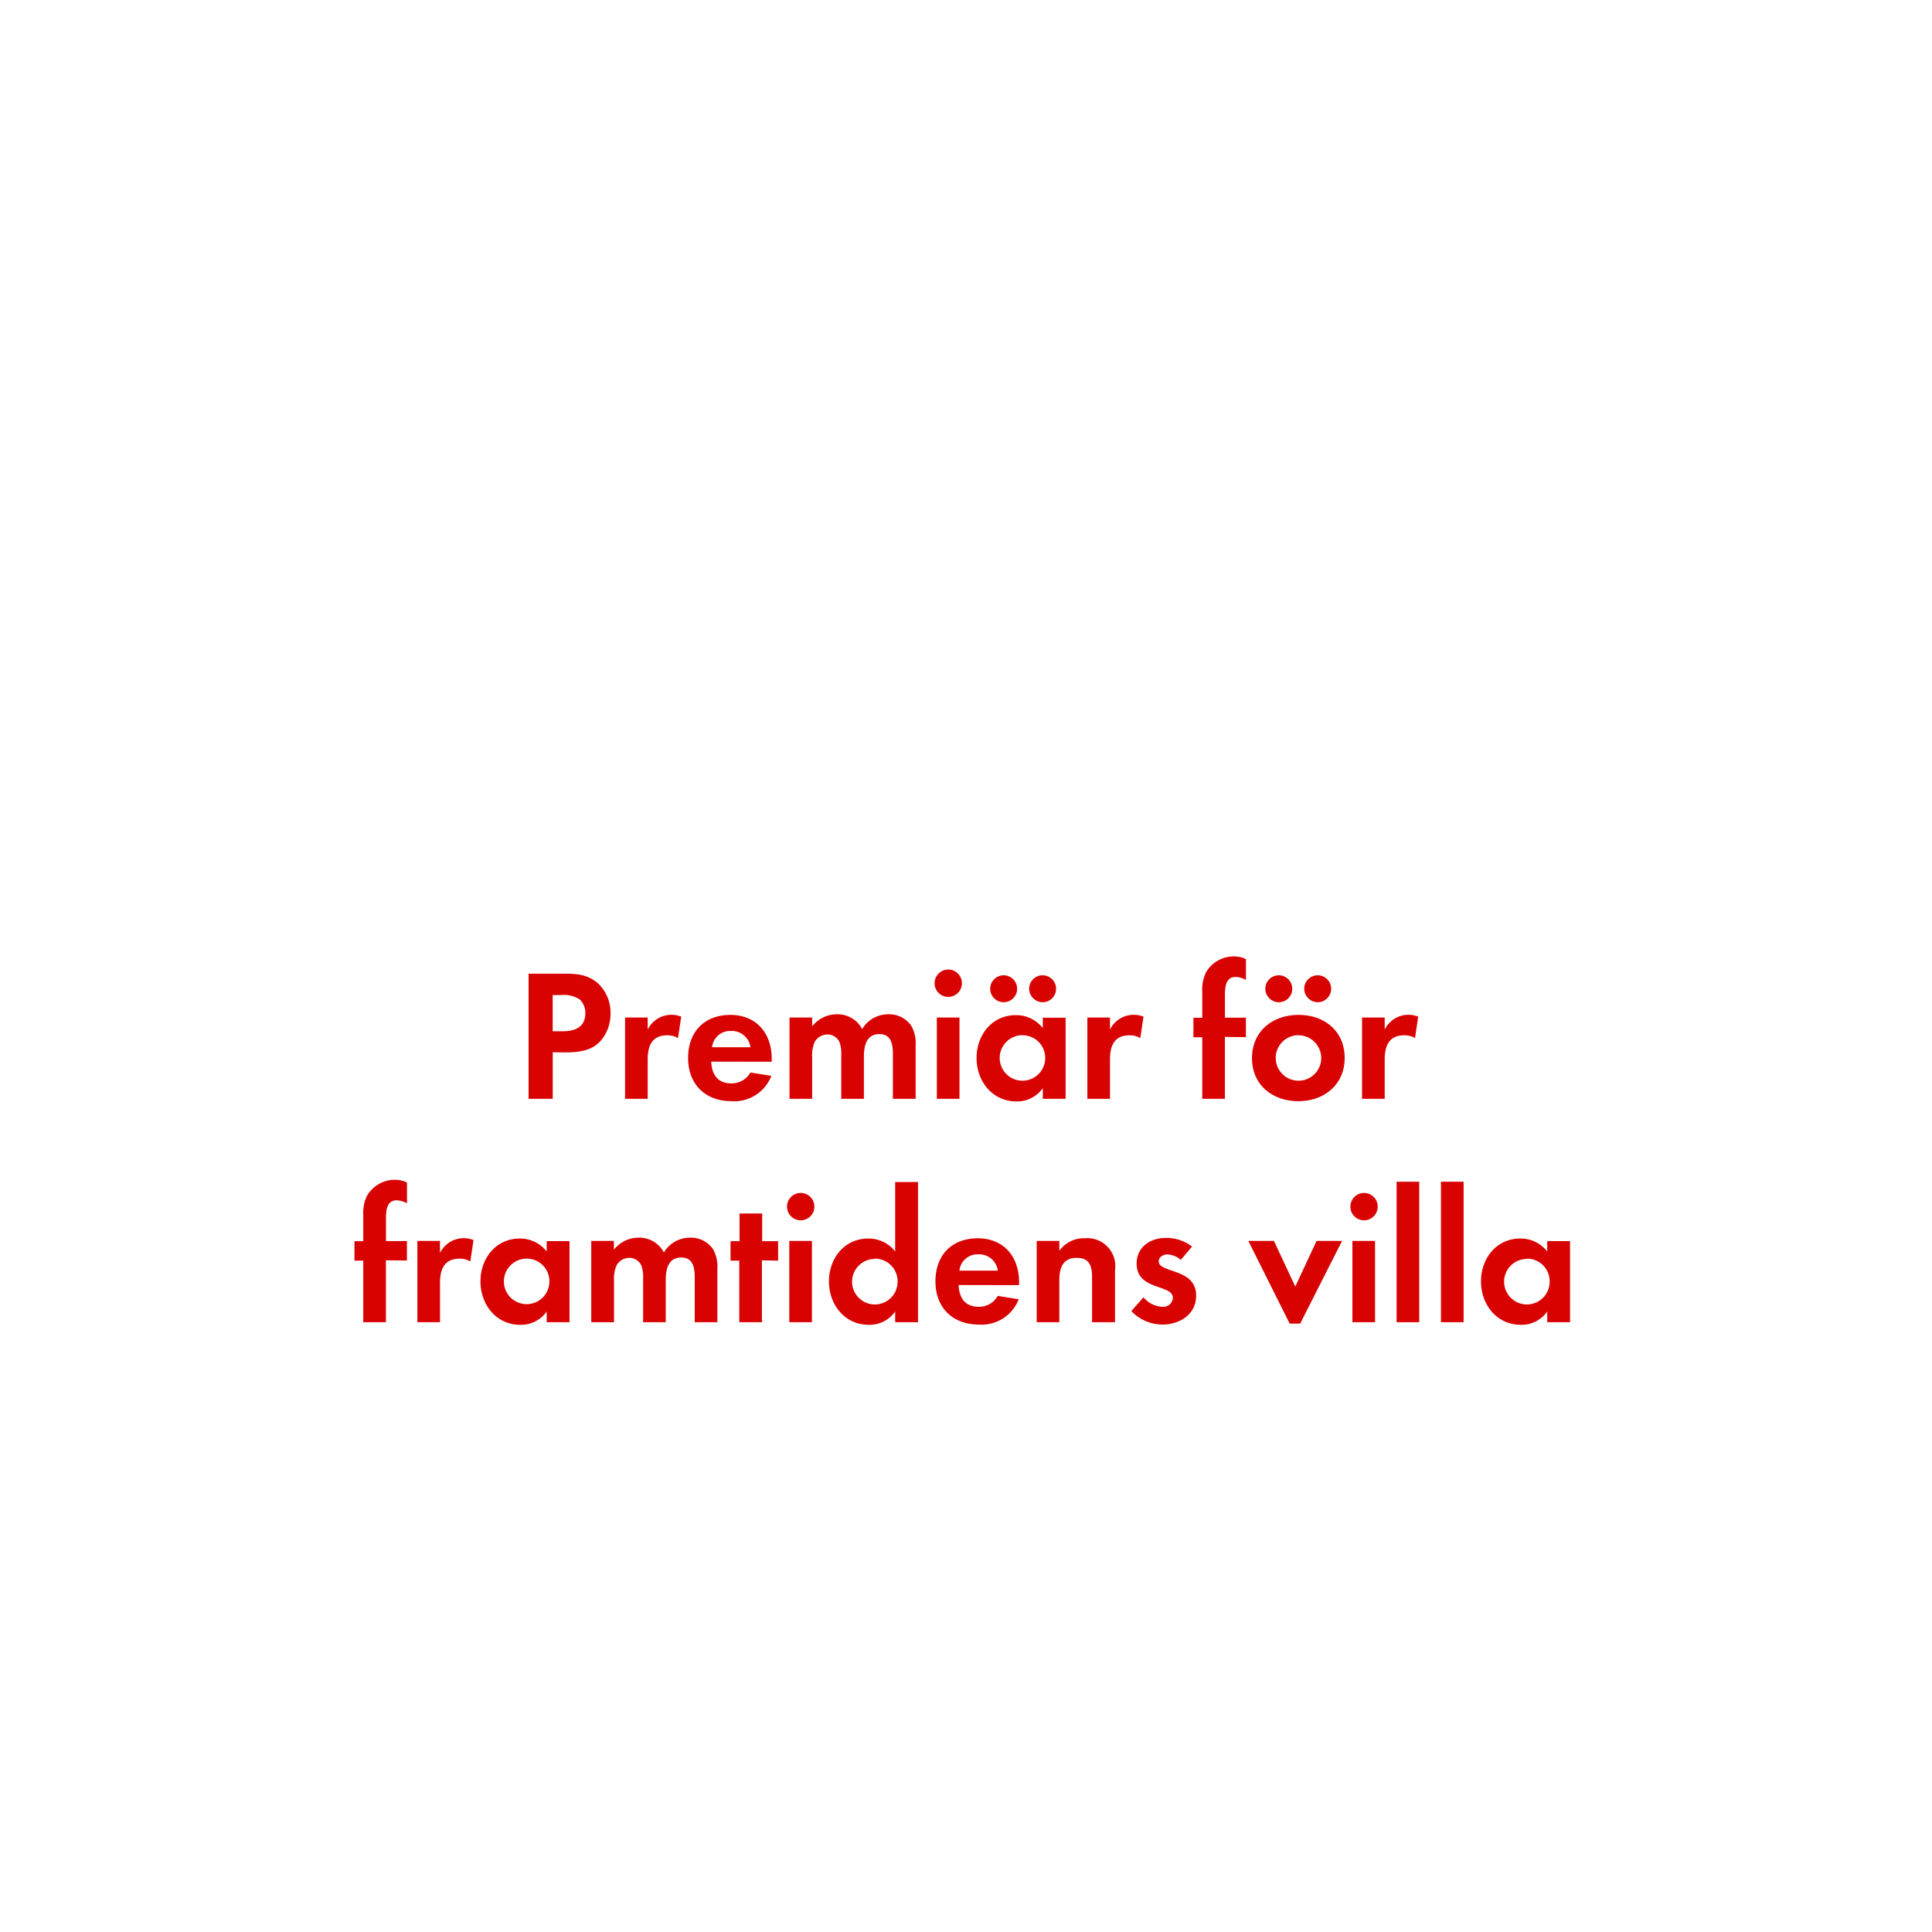 <svg id="Layer_1" data-name="Layer 1" xmlns="http://www.w3.org/2000/svg" viewBox="0 0 320 320"><defs><style>.cls-1{fill:#d80201;}</style></defs><title>text</title><path class="cls-1" d="M99.43,172.46c-2,2.17-5.18,1.83-7.88,1.83V182h-4V161.27h6c2,0,3.84.16,5.46,1.58a6.58,6.58,0,0,1,2.11,5A6.79,6.79,0,0,1,99.43,172.46Zm-3.54-7a4.82,4.82,0,0,0-2.95-.65h-1.4v6H93.2c2,0,3.75-.65,3.75-3A3.06,3.06,0,0,0,95.9,165.43Z"/><path class="cls-1" d="M112.3,171.94a3.32,3.32,0,0,0-1.8-.46c-2.54,0-3.22,1.8-3.22,4V182h-3.75V168.53h3.75v2a4.38,4.38,0,0,1,5.55-2.14Z"/><path class="cls-1" d="M117.81,175.84c.06,2.08,1.05,3.6,3.29,3.6a3.52,3.52,0,0,0,3.19-1.8l3.47.56a6.58,6.58,0,0,1-6.6,4.19c-4.34,0-7.19-2.79-7.19-7.16s2.73-7.13,7-7.13,6.85,3,6.85,7.26v.5Zm3.26-5.08a3,3,0,0,0-3.13,2.7h6.36A3.11,3.11,0,0,0,121.07,170.76Z"/><path class="cls-1" d="M147.89,182V174.6c0-1.58-.25-3.32-2.23-3.32-2.2,0-2.57,2-2.57,3.78V182h-3.75v-7.13a6,6,0,0,0-.28-2.23,2.17,2.17,0,0,0-2-1.3,2.45,2.45,0,0,0-2.11,1.21,5.57,5.57,0,0,0-.43,2.57V182h-3.75V168.53h3.75V170a5.16,5.16,0,0,1,4.09-2,4.56,4.56,0,0,1,4.19,2.45,5,5,0,0,1,4.4-2.45,4.42,4.42,0,0,1,3.75,1.92,5.91,5.91,0,0,1,.71,3.26V182Z"/><path class="cls-1" d="M157.06,165.12a2.26,2.26,0,1,1,0-4.53,2.26,2.26,0,0,1,0,4.53ZM155.17,182V168.53h3.75V182Z"/><path class="cls-1" d="M172.72,182v-1.77a5.19,5.19,0,0,1-4.37,2.2c-4,0-6.6-3.35-6.6-7.19s2.57-7.1,6.51-7.1a5.59,5.59,0,0,1,4.46,2.14v-1.71h3.78V182ZM166.24,166a2.23,2.23,0,1,1,0-4.46,2.23,2.23,0,0,1,0,4.46Zm3.13,5.46a3.77,3.77,0,1,0,3.75,3.75A3.75,3.75,0,0,0,169.37,171.47Zm3.32-5.46a2.26,2.26,0,0,1-2.23-2.23,2.23,2.23,0,1,1,2.23,2.23Z"/><path class="cls-1" d="M188.87,171.94a3.32,3.32,0,0,0-1.8-.46c-2.54,0-3.22,1.8-3.22,4V182h-3.75V168.53h3.75v2a4.38,4.38,0,0,1,5.55-2.14Z"/><path class="cls-1" d="M202.88,171.75V182h-3.75v-10.2h-1.46v-3.22h1.46v-4.31a6.55,6.55,0,0,1,.59-3.16,5.32,5.32,0,0,1,4.65-2.7,4.44,4.44,0,0,1,2,.46v3.44a3.75,3.75,0,0,0-1.71-.5c-1.67,0-1.77,1.74-1.77,3v3.75h3.47v3.22Z"/><path class="cls-1" d="M215.06,182.39c-4.28,0-7.69-2.67-7.69-7.13s3.41-7.16,7.72-7.16,7.63,2.7,7.63,7.13S219.31,182.39,215.06,182.39ZM211.81,166a2.23,2.23,0,1,1,0-4.46,2.23,2.23,0,1,1,0,4.46Zm3.22,5.46a3.77,3.77,0,1,0,3.81,3.78A3.8,3.8,0,0,0,215,171.47Zm3.22-5.46a2.26,2.26,0,0,1-2.23-2.23,2.23,2.23,0,1,1,2.23,2.23Z"/><path class="cls-1" d="M234.37,171.94a3.32,3.32,0,0,0-1.8-.46c-2.54,0-3.22,1.8-3.22,4V182H225.6V168.53h3.75v2a4.38,4.38,0,0,1,5.55-2.14Z"/><path class="cls-1" d="M63.92,208.75V219H60.17v-10.2H58.71v-3.22h1.46v-4.31a6.55,6.55,0,0,1,.59-3.16,5.32,5.32,0,0,1,4.65-2.7,4.45,4.45,0,0,1,2,.46v3.44a3.75,3.75,0,0,0-1.71-.5c-1.67,0-1.77,1.74-1.77,3v3.75h3.47v3.22Z"/><path class="cls-1" d="M77.9,208.94a3.32,3.32,0,0,0-1.8-.46c-2.54,0-3.22,1.8-3.22,4V219H69.13V205.53h3.75v2a4.38,4.38,0,0,1,5.55-2.14Z"/><path class="cls-1" d="M90.55,219v-1.77a5.19,5.19,0,0,1-4.37,2.2c-4,0-6.6-3.35-6.6-7.19s2.57-7.1,6.51-7.1a5.59,5.59,0,0,1,4.46,2.14v-1.71h3.78V219ZM87.2,208.47A3.77,3.77,0,1,0,91,212.22,3.75,3.75,0,0,0,87.2,208.47Z"/><path class="cls-1" d="M115.07,219V211.6c0-1.58-.25-3.32-2.23-3.32-2.2,0-2.57,2-2.57,3.78V219h-3.75v-7.13a6,6,0,0,0-.28-2.23,2.17,2.17,0,0,0-2-1.3,2.45,2.45,0,0,0-2.11,1.21,5.57,5.57,0,0,0-.43,2.57V219H97.93V205.53h3.75V207a5.16,5.16,0,0,1,4.09-2,4.56,4.56,0,0,1,4.19,2.45,5,5,0,0,1,4.4-2.45,4.42,4.42,0,0,1,3.75,1.92,5.91,5.91,0,0,1,.71,3.26V219Z"/><path class="cls-1" d="M126.2,208.75V219h-3.75v-10.2H121v-3.22h1.49v-4.59h3.75v4.59h2.64v3.22Z"/><path class="cls-1" d="M132.62,202.12a2.26,2.26,0,1,1,0-4.53,2.26,2.26,0,0,1,0,4.53ZM130.73,219V205.53h3.75V219Z"/><path class="cls-1" d="M148.27,219v-1.77a5.19,5.19,0,0,1-4.37,2.2c-4,0-6.6-3.35-6.6-7.19s2.57-7.1,6.51-7.1a5.6,5.6,0,0,1,4.46,2.14v-11.5h3.78V219Zm-3.35-10.48a3.77,3.77,0,1,0,3.75,3.75A3.75,3.75,0,0,0,144.92,208.47Z"/><path class="cls-1" d="M158.78,212.84c.06,2.08,1.05,3.6,3.29,3.6a3.52,3.52,0,0,0,3.19-1.8l3.47.56a6.58,6.58,0,0,1-6.6,4.19c-4.34,0-7.19-2.79-7.19-7.16s2.73-7.13,7-7.13,6.85,3,6.85,7.26v.5Zm3.26-5.08a3,3,0,0,0-3.13,2.7h6.36A3.11,3.11,0,0,0,162,207.76Z"/><path class="cls-1" d="M180.88,219v-7.44c0-1.83-.4-3.22-2.54-3.22-2.33,0-2.88,1.71-2.88,3.72V219h-3.75V205.53h3.75v1.64a5,5,0,0,1,4.22-2.08,4.64,4.64,0,0,1,5,5.33V219Z"/><path class="cls-1" d="M192.51,219.39a7.14,7.14,0,0,1-5.12-2.23l2-2.29a4.36,4.36,0,0,0,3.16,1.58,1.58,1.58,0,0,0,1.71-1.49c0-2.29-6-1.15-6-5.67,0-2.73,2.26-4.25,4.81-4.25a6.92,6.92,0,0,1,4.37,1.43l-1.86,2.2a3.75,3.75,0,0,0-2.23-.9c-.65,0-1.43.4-1.43,1.15,0,2,6.2,1.08,6.2,5.67C198.12,217.71,195.39,219.39,192.51,219.39Z"/><path class="cls-1" d="M215.35,219.23h-1.74l-6.85-13.7H211l3.54,7.57,3.53-7.57h4.22Z"/><path class="cls-1" d="M225.93,202.12a2.26,2.26,0,1,1,0-4.53,2.26,2.26,0,0,1,0,4.53ZM224,219V205.53h3.75V219Z"/><path class="cls-1" d="M231.32,219V195.73h3.75V219Z"/><path class="cls-1" d="M238.67,219V195.73h3.75V219Z"/><path class="cls-1" d="M256.27,219v-1.77a5.19,5.19,0,0,1-4.37,2.2c-4,0-6.6-3.35-6.6-7.19s2.57-7.1,6.51-7.1a5.59,5.59,0,0,1,4.46,2.14v-1.71h3.78V219Zm-3.35-10.48a3.77,3.77,0,1,0,3.75,3.75A3.75,3.75,0,0,0,252.93,208.47Z"/></svg>